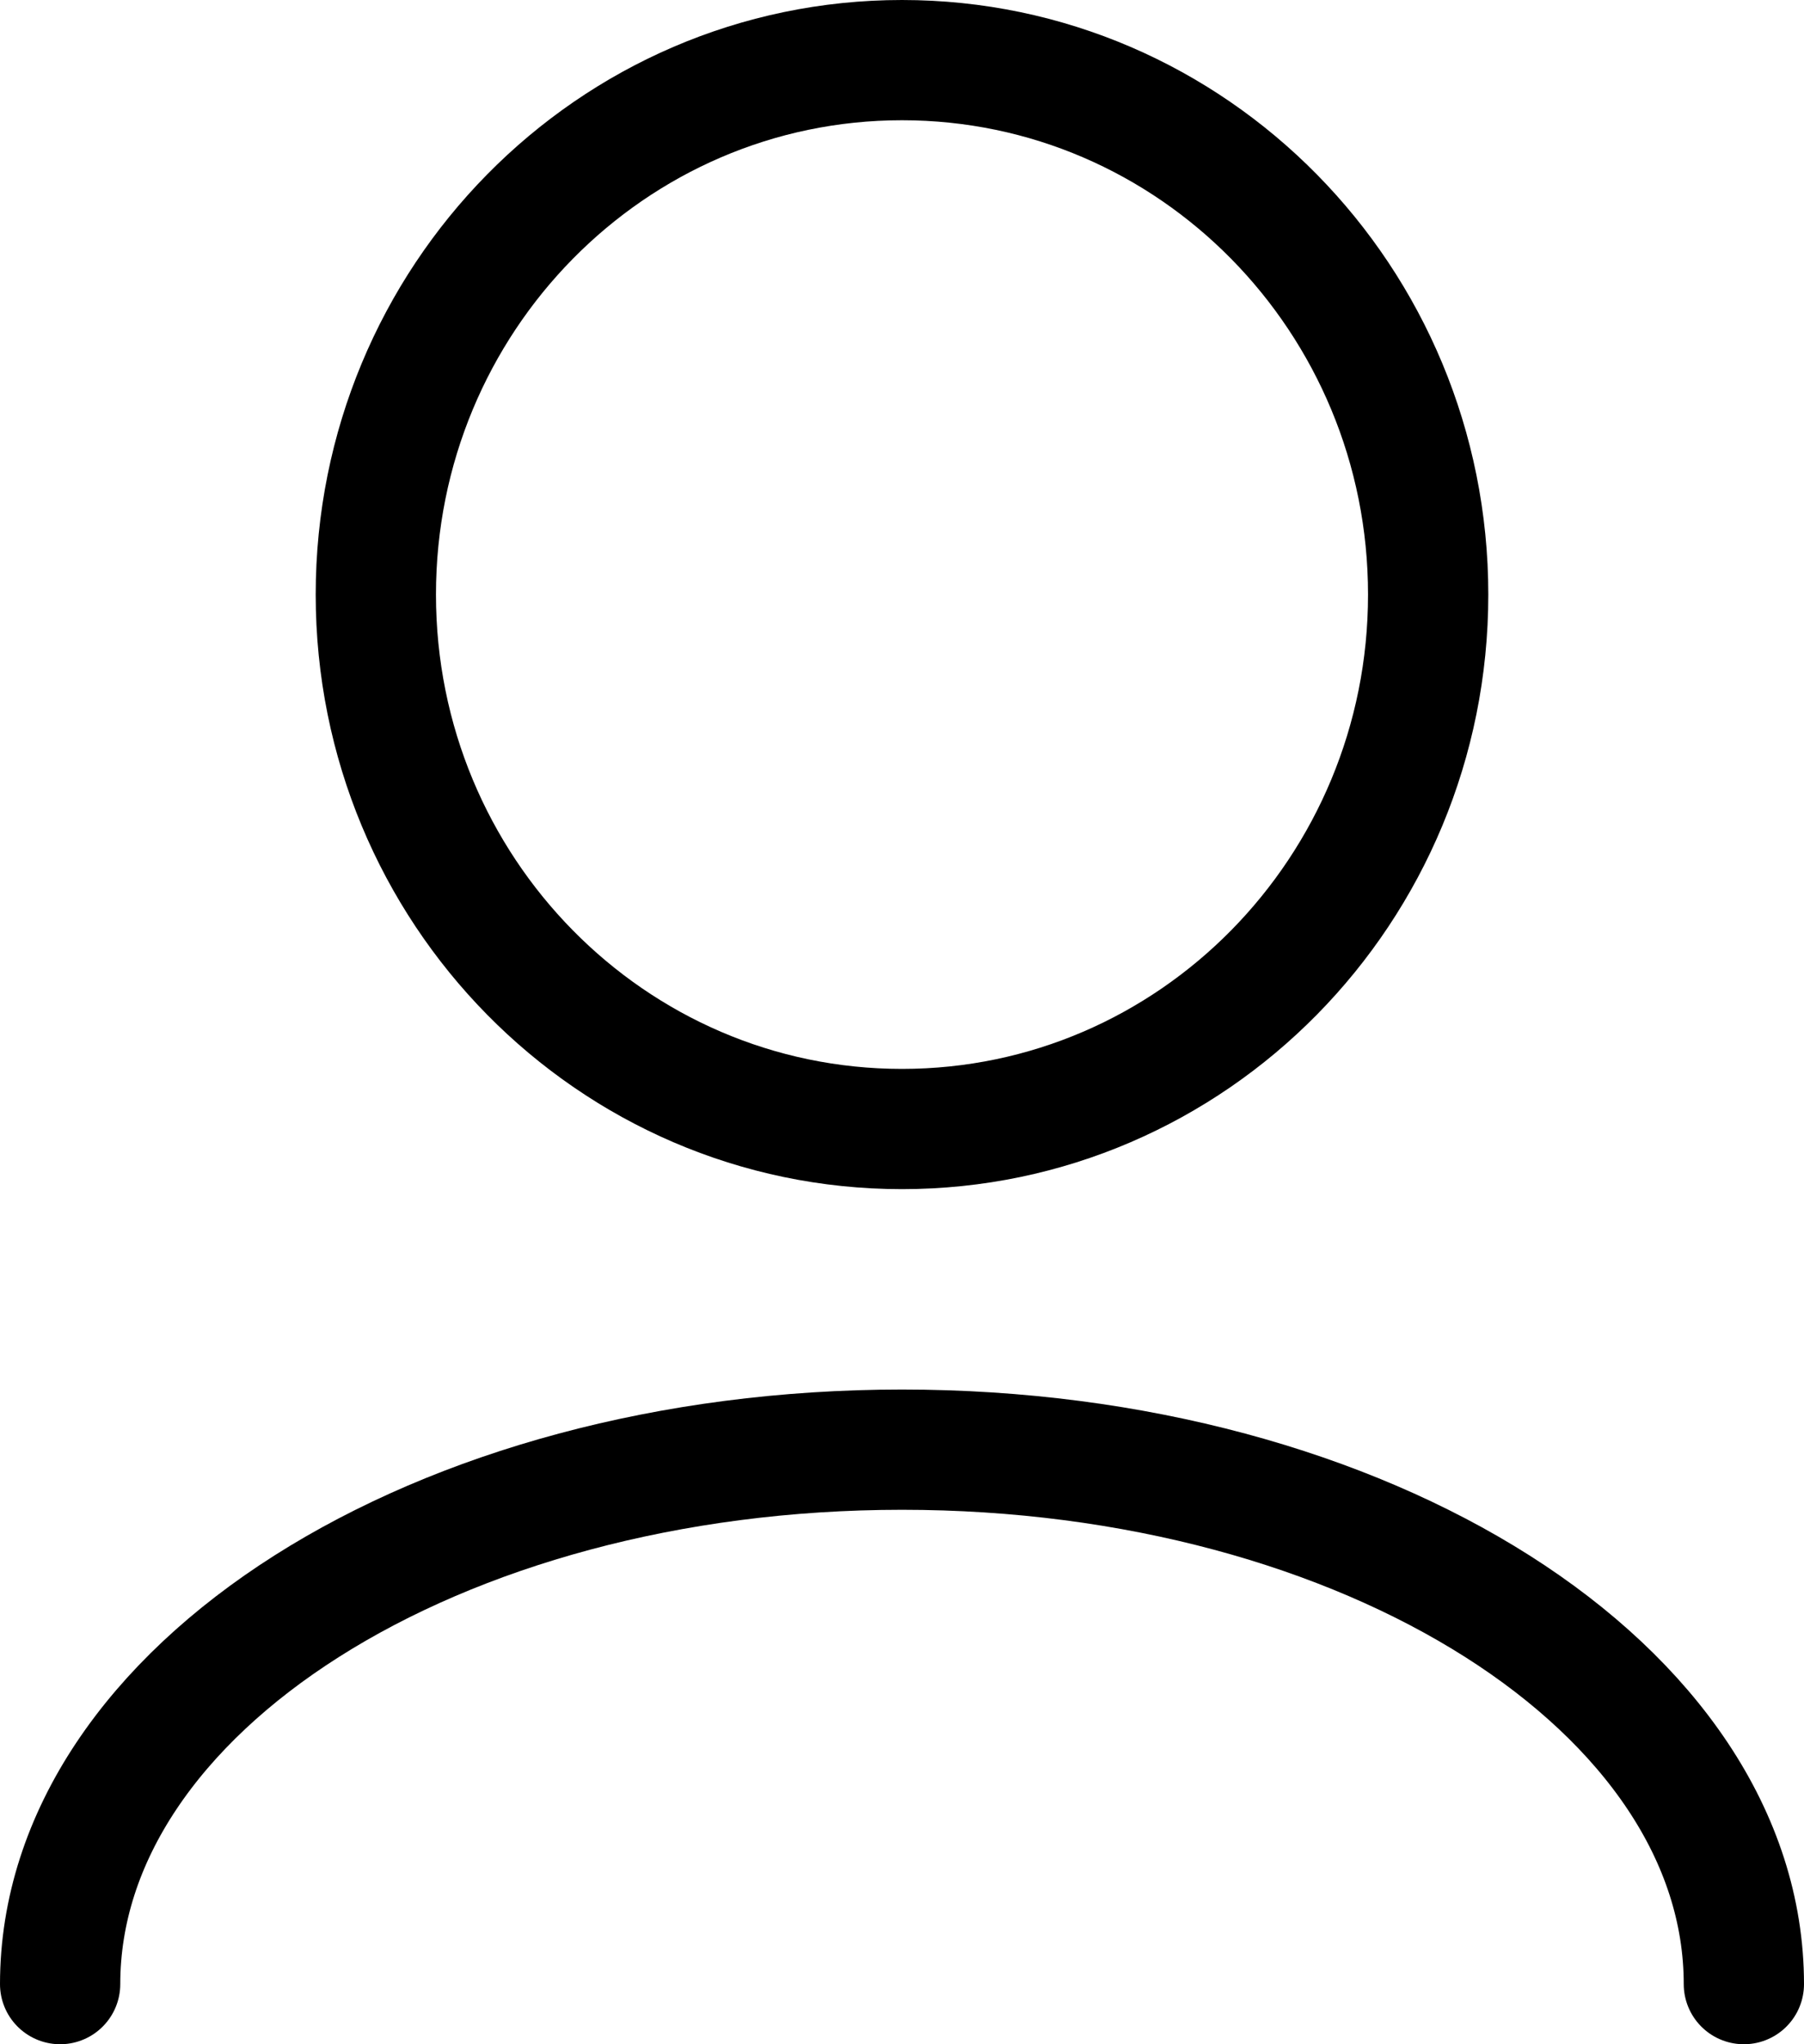 <svg width="30" height="34" viewBox="0 0 30 34" fill="none" xmlns="http://www.w3.org/2000/svg">
<path d="M29 33C29 28.091 22.732 24.111 15 24.111C7.268 24.111 1 28.091 1 33M15 18.778C10.168 18.778 6.25 14.798 6.25 9.889C6.25 4.98 10.168 1 15 1C19.832 1 23.75 4.98 23.75 9.889C23.75 14.798 19.832 18.778 15 18.778Z" stroke="black" stroke-width="2" stroke-linecap="round" stroke-linejoin="round"/>
</svg>
